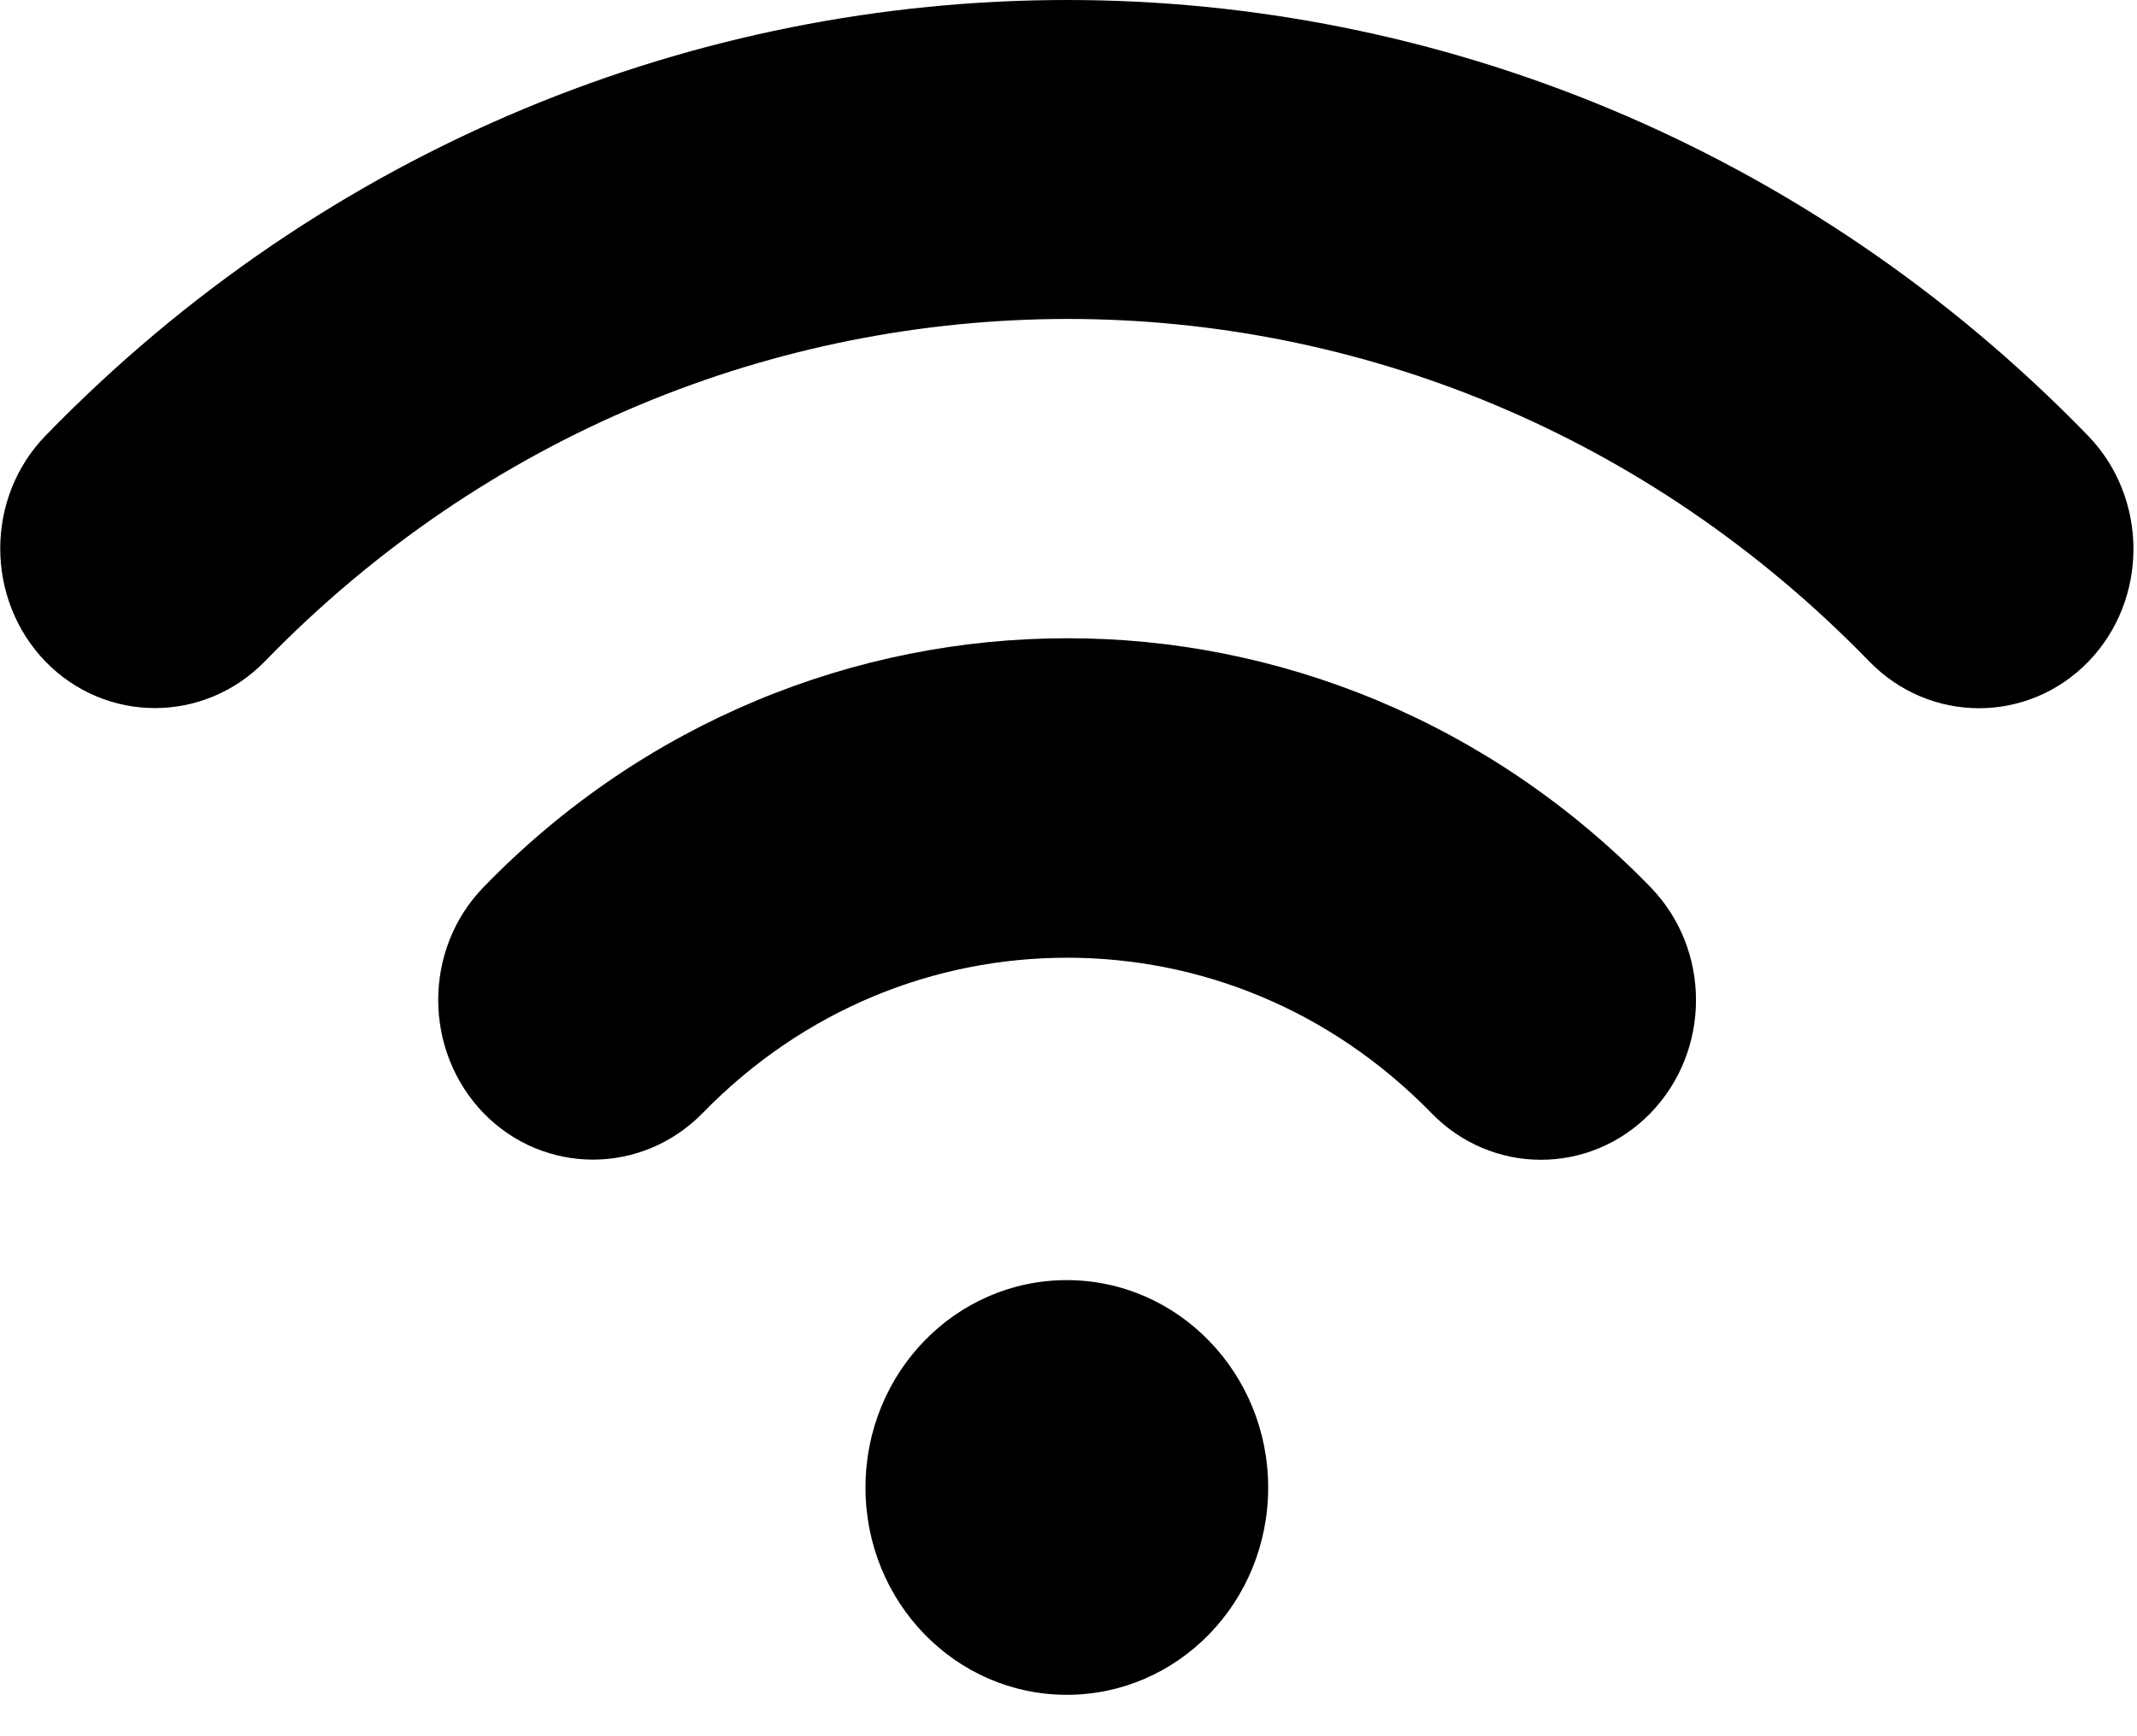 <?xml version="1.0" encoding="UTF-8"?>
<svg width="16px" height="13px" viewBox="0 0 16 13" version="1.1" xmlns="http://www.w3.org/2000/svg" xmlns:xlink="http://www.w3.org/1999/xlink">
    <!-- Generator: Sketch 43.2 (39069) - http://www.bohemiancoding.com/sketch -->
    <title>ico_wireless</title>
    <desc>Created with Sketch.</desc>
    <defs></defs>
    <g id="TS-ATOMS" stroke="none" stroke-width="1" fill="none" fill-rule="evenodd">
        <g id="MEDIA-ICONS" transform="translate(-386, -605)" fill="#000000">
            <g id="ico_wireless" transform="translate(386, 605)">
                <g id="Layer_1">
                    <g id="Group">
                        <path d="M7.987,9.585 C7.154,9.585 6.48,10.279 6.48,11.138 C6.48,11.996 7.154,12.69 7.987,12.69 C8.821,12.69 9.495,11.996 9.495,11.138 C9.495,10.283 8.821,9.585 7.987,9.585 L7.987,9.585 Z" id="Shape"></path>
                        <path d="M7.987,4.779 C6.41,4.779 4.822,5.402 3.62,6.643 C3.168,7.108 3.168,7.865 3.62,8.334 C4.072,8.799 4.806,8.799 5.261,8.334 C6.018,7.557 6.998,7.171 7.99,7.171 C8.98,7.171 9.959,7.557 10.717,8.334 C11.168,8.799 11.903,8.802 12.358,8.334 C12.81,7.868 12.813,7.112 12.358,6.643 C11.152,5.402 9.565,4.776 7.987,4.779 L7.987,4.779 Z" id="Shape"></path>
                        <path d="M15.634,3.263 C13.525,1.091 10.751,0 7.99,0 C5.223,0 2.449,1.091 0.34,3.263 C-0.111,3.728 -0.111,4.485 0.34,4.953 C0.792,5.418 1.527,5.418 1.982,4.953 C3.642,3.243 5.812,2.391 7.99,2.388 C10.166,2.388 12.332,3.24 13.996,4.953 C14.448,5.418 15.183,5.421 15.637,4.953 C16.086,4.488 16.086,3.731 15.634,3.263 L15.634,3.263 Z" id="Shape"></path>
                    </g>
                </g>
            </g>
        </g>
    </g>
</svg>